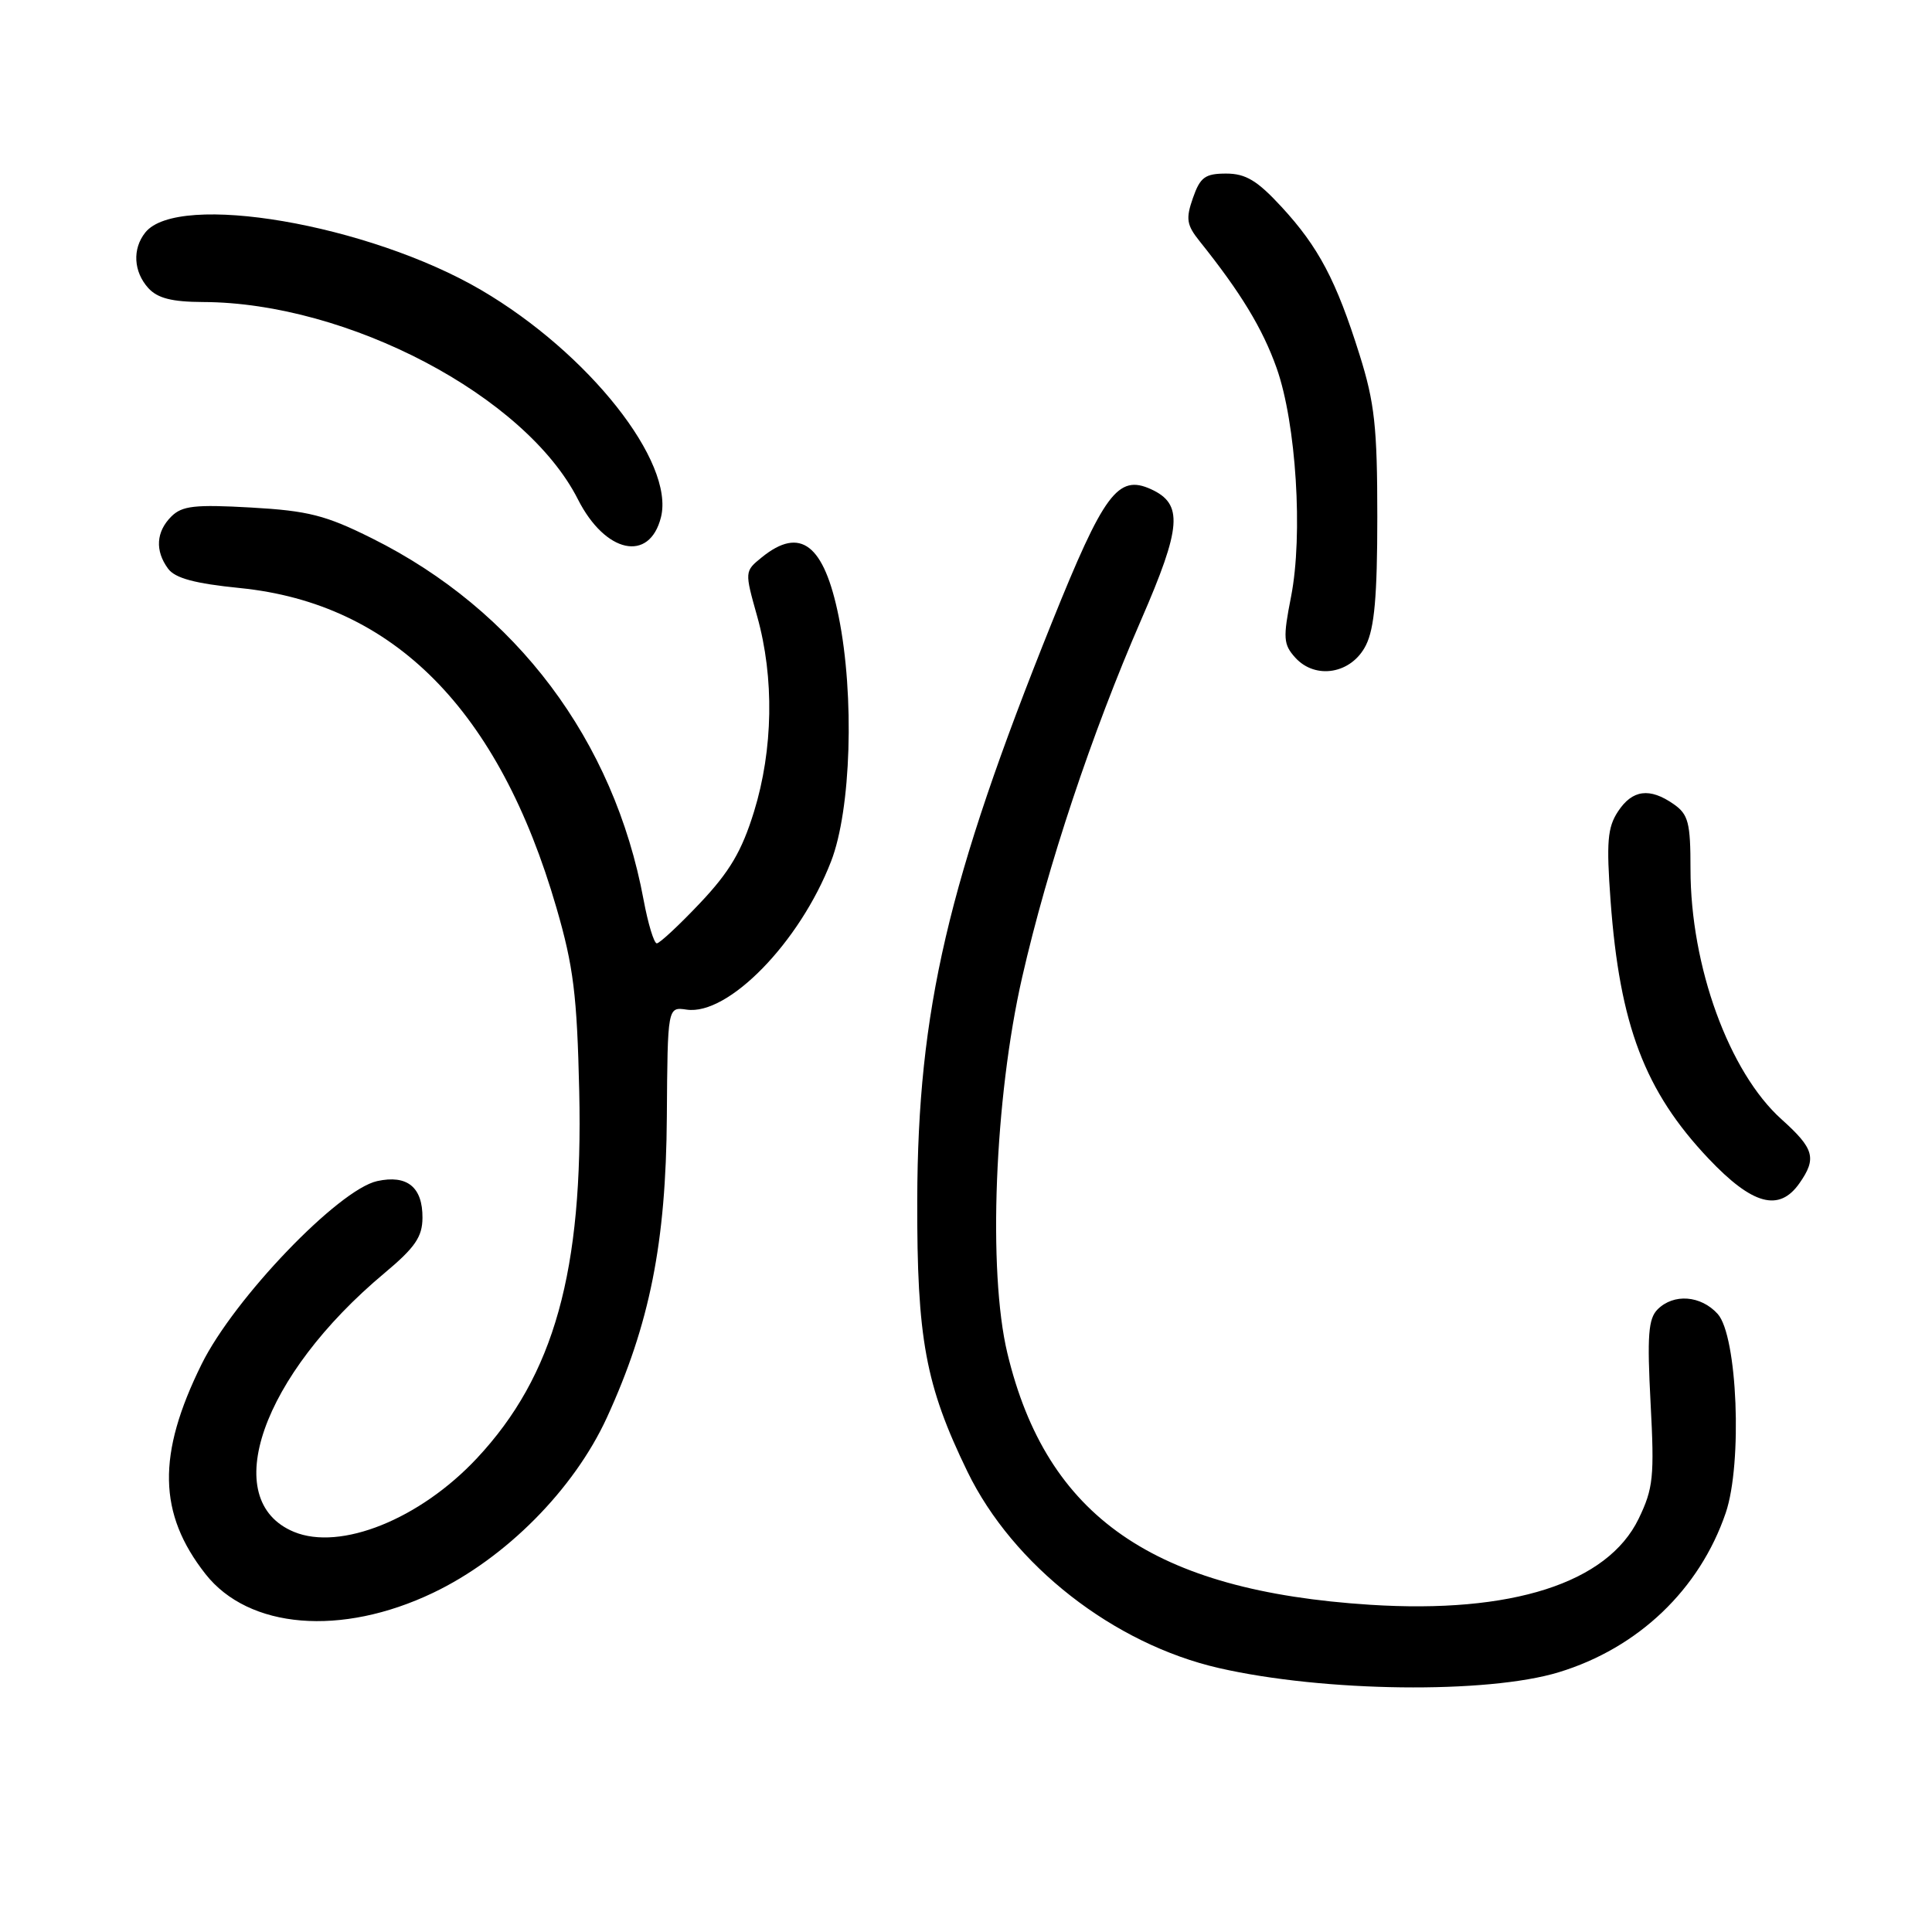 <?xml version="1.0" encoding="UTF-8" standalone="no"?>
<!DOCTYPE svg PUBLIC "-//W3C//DTD SVG 1.1//EN" "http://www.w3.org/Graphics/SVG/1.1/DTD/svg11.dtd" >
<svg xmlns="http://www.w3.org/2000/svg" xmlns:xlink="http://www.w3.org/1999/xlink" version="1.1" viewBox="0 0 256 256">
 <g >
 <path fill="currentColor"
d=" M 206.55 221.58 C 217.08 218.37 225.21 210.61 228.67 200.46 C 230.90 193.90 230.22 176.99 227.60 174.10 C 225.37 171.64 221.77 171.37 219.64 173.50 C 218.41 174.73 218.24 176.99 218.71 185.89 C 219.23 195.69 219.07 197.22 217.13 201.24 C 213.00 209.77 200.31 213.84 181.54 212.64 C 152.84 210.80 138.68 200.98 133.48 179.30 C 130.88 168.45 131.78 145.52 135.44 129.50 C 138.81 114.74 144.67 97.16 151.21 82.13 C 156.57 69.81 156.80 66.78 152.51 64.82 C 148.13 62.83 146.28 65.33 139.36 82.53 C 125.59 116.79 121.61 133.87 121.54 159.00 C 121.49 177.40 122.63 183.55 128.19 195.00 C 134.22 207.41 147.57 217.84 161.53 221.03 C 175.42 224.21 197.05 224.47 206.55 221.58 Z  M 57.38 211.06 C 67.02 206.46 76.04 197.36 80.41 187.85 C 86.09 175.47 88.25 164.67 88.36 147.96 C 88.46 133.41 88.46 133.41 90.98 133.78 C 96.49 134.59 105.97 124.86 110.12 114.14 C 112.78 107.29 113.25 92.22 111.13 81.70 C 109.19 72.12 106.06 69.70 100.94 73.85 C 98.66 75.70 98.66 75.72 100.33 81.67 C 102.61 89.79 102.45 99.32 99.91 107.55 C 98.29 112.79 96.69 115.50 92.77 119.65 C 89.99 122.59 87.40 125.00 87.03 125.00 C 86.66 125.00 85.87 122.41 85.28 119.24 C 81.35 98.09 68.41 80.86 49.31 71.34 C 43.16 68.27 40.84 67.68 33.26 67.25 C 25.81 66.83 24.13 67.02 22.70 68.44 C 20.68 70.46 20.52 72.97 22.27 75.35 C 23.19 76.61 25.80 77.32 31.80 77.92 C 52.17 79.97 66.13 94.08 73.73 120.28 C 75.99 128.06 76.46 131.86 76.75 144.57 C 77.29 168.42 73.43 182.28 63.19 193.23 C 55.64 201.30 45.11 205.53 38.95 202.98 C 28.88 198.81 34.66 182.30 50.96 168.68 C 54.99 165.31 55.97 163.89 55.98 161.37 C 56.01 157.30 53.95 155.63 49.98 156.50 C 44.85 157.63 31.01 172.05 26.71 180.77 C 20.79 192.75 20.94 200.56 27.23 208.57 C 32.96 215.85 45.22 216.86 57.38 211.06 Z  M 238.44 156.78 C 240.75 153.48 240.40 152.21 236.07 148.32 C 229.11 142.08 224.00 128.04 224.00 115.16 C 224.00 109.01 223.72 107.92 221.78 106.56 C 218.59 104.33 216.29 104.63 214.39 107.53 C 213.00 109.64 212.84 111.59 213.41 119.37 C 214.62 135.84 217.94 144.59 226.38 153.51 C 232.21 159.67 235.75 160.63 238.44 156.78 Z  M 180.99 85.50 C 182.12 83.25 182.50 78.98 182.50 68.50 C 182.50 56.59 182.15 53.38 180.15 47.01 C 177.06 37.17 174.72 32.73 169.80 27.40 C 166.59 23.92 165.06 23.00 162.47 23.00 C 159.68 23.00 159.03 23.48 158.07 26.23 C 157.10 29.00 157.23 29.81 158.97 31.98 C 164.40 38.76 167.30 43.53 169.16 48.77 C 171.75 56.07 172.68 70.86 171.07 79.07 C 169.99 84.55 170.05 85.39 171.63 87.14 C 174.32 90.11 179.10 89.28 180.99 85.50 Z  M 87.58 68.54 C 89.42 61.22 77.99 46.78 63.77 38.44 C 48.87 29.71 23.58 25.38 19.25 30.81 C 17.52 32.98 17.69 36.00 19.65 38.17 C 20.88 39.52 22.77 40.00 26.90 40.02 C 46.09 40.08 69.65 52.47 76.58 66.17 C 80.20 73.31 86.06 74.58 87.58 68.54 Z "/>
</g>
</svg>